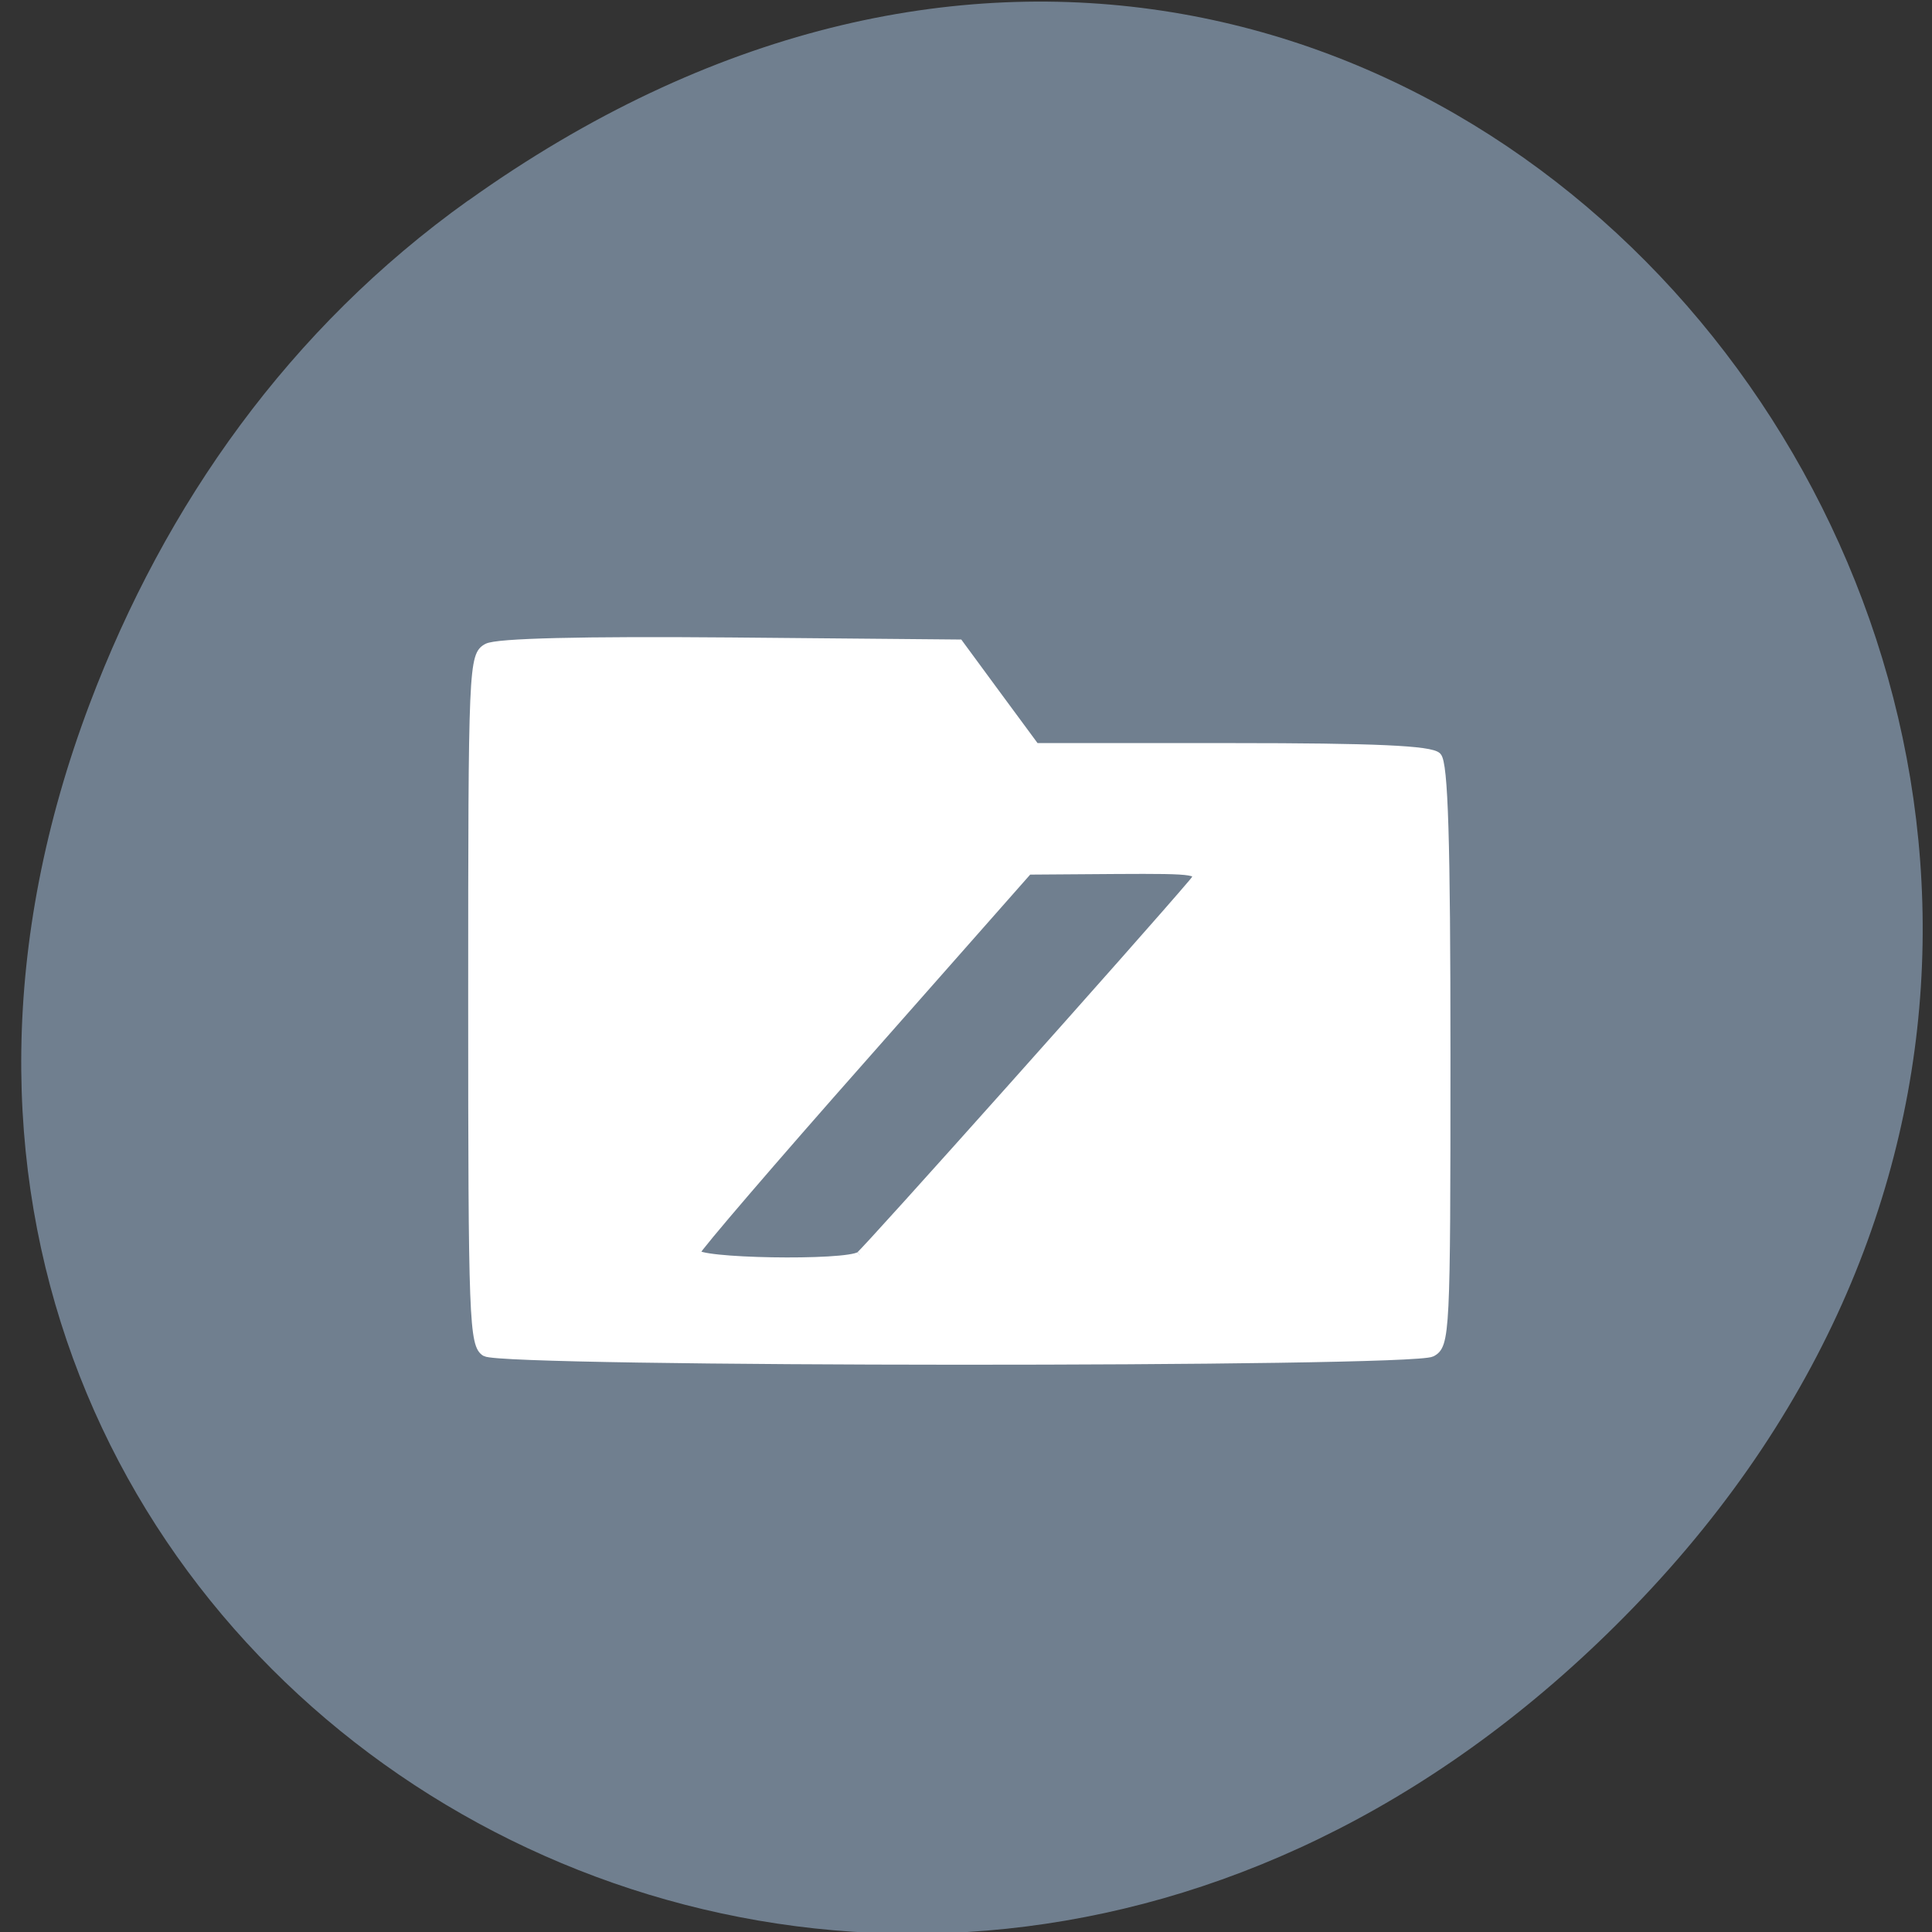 <svg xmlns="http://www.w3.org/2000/svg" viewBox="0 0 48 48"><rect x="0" y="0" width="48" height="48" fill="#333333" stroke="none"/><path d="m 11.633 4.984 c 24.16 -17.258 48.641 14.617 28.953 34.949 c -18.547 19.16 -47.36 1.398 -38.36 -22.441 c 1.879 -4.973 4.969 -9.34 9.402 -12.508" fill="#707f8f"/><path d="m 64.15 178.75 c -1.646 -0.958 -1.771 -4.271 -1.771 -46.583 c 0 -44.23 0.063 -45.583 2 -46.625 c 1.292 -0.688 12.521 -0.958 32.19 -0.792 l 30.21 0.271 l 5.04 6.854 l 5.04 6.833 h 25.938 c 18.833 0 26.292 0.333 27.17 1.229 c 0.896 0.896 1.208 11.08 1.208 39.521 c 0 36.813 -0.063 38.33 -1.958 39.33 c -2.667 1.438 -122.6 1.396 -125.06 -0.042 m 49.48 -12.875 c 0.854 -0.583 37.979 -42.17 43.896 -49.17 c 1.438 -1.667 0.854 -1.771 -10.04 -1.708 l -11.583 0.083 l -21.75 24.646 c -11.979 13.542 -21.938 25.15 -22.15 25.792 c -0.438 1.292 19.833 1.646 21.625 0.375" transform="scale(0.188)" fill="#fff" stroke="#fff" stroke-width="1.014"/></svg>